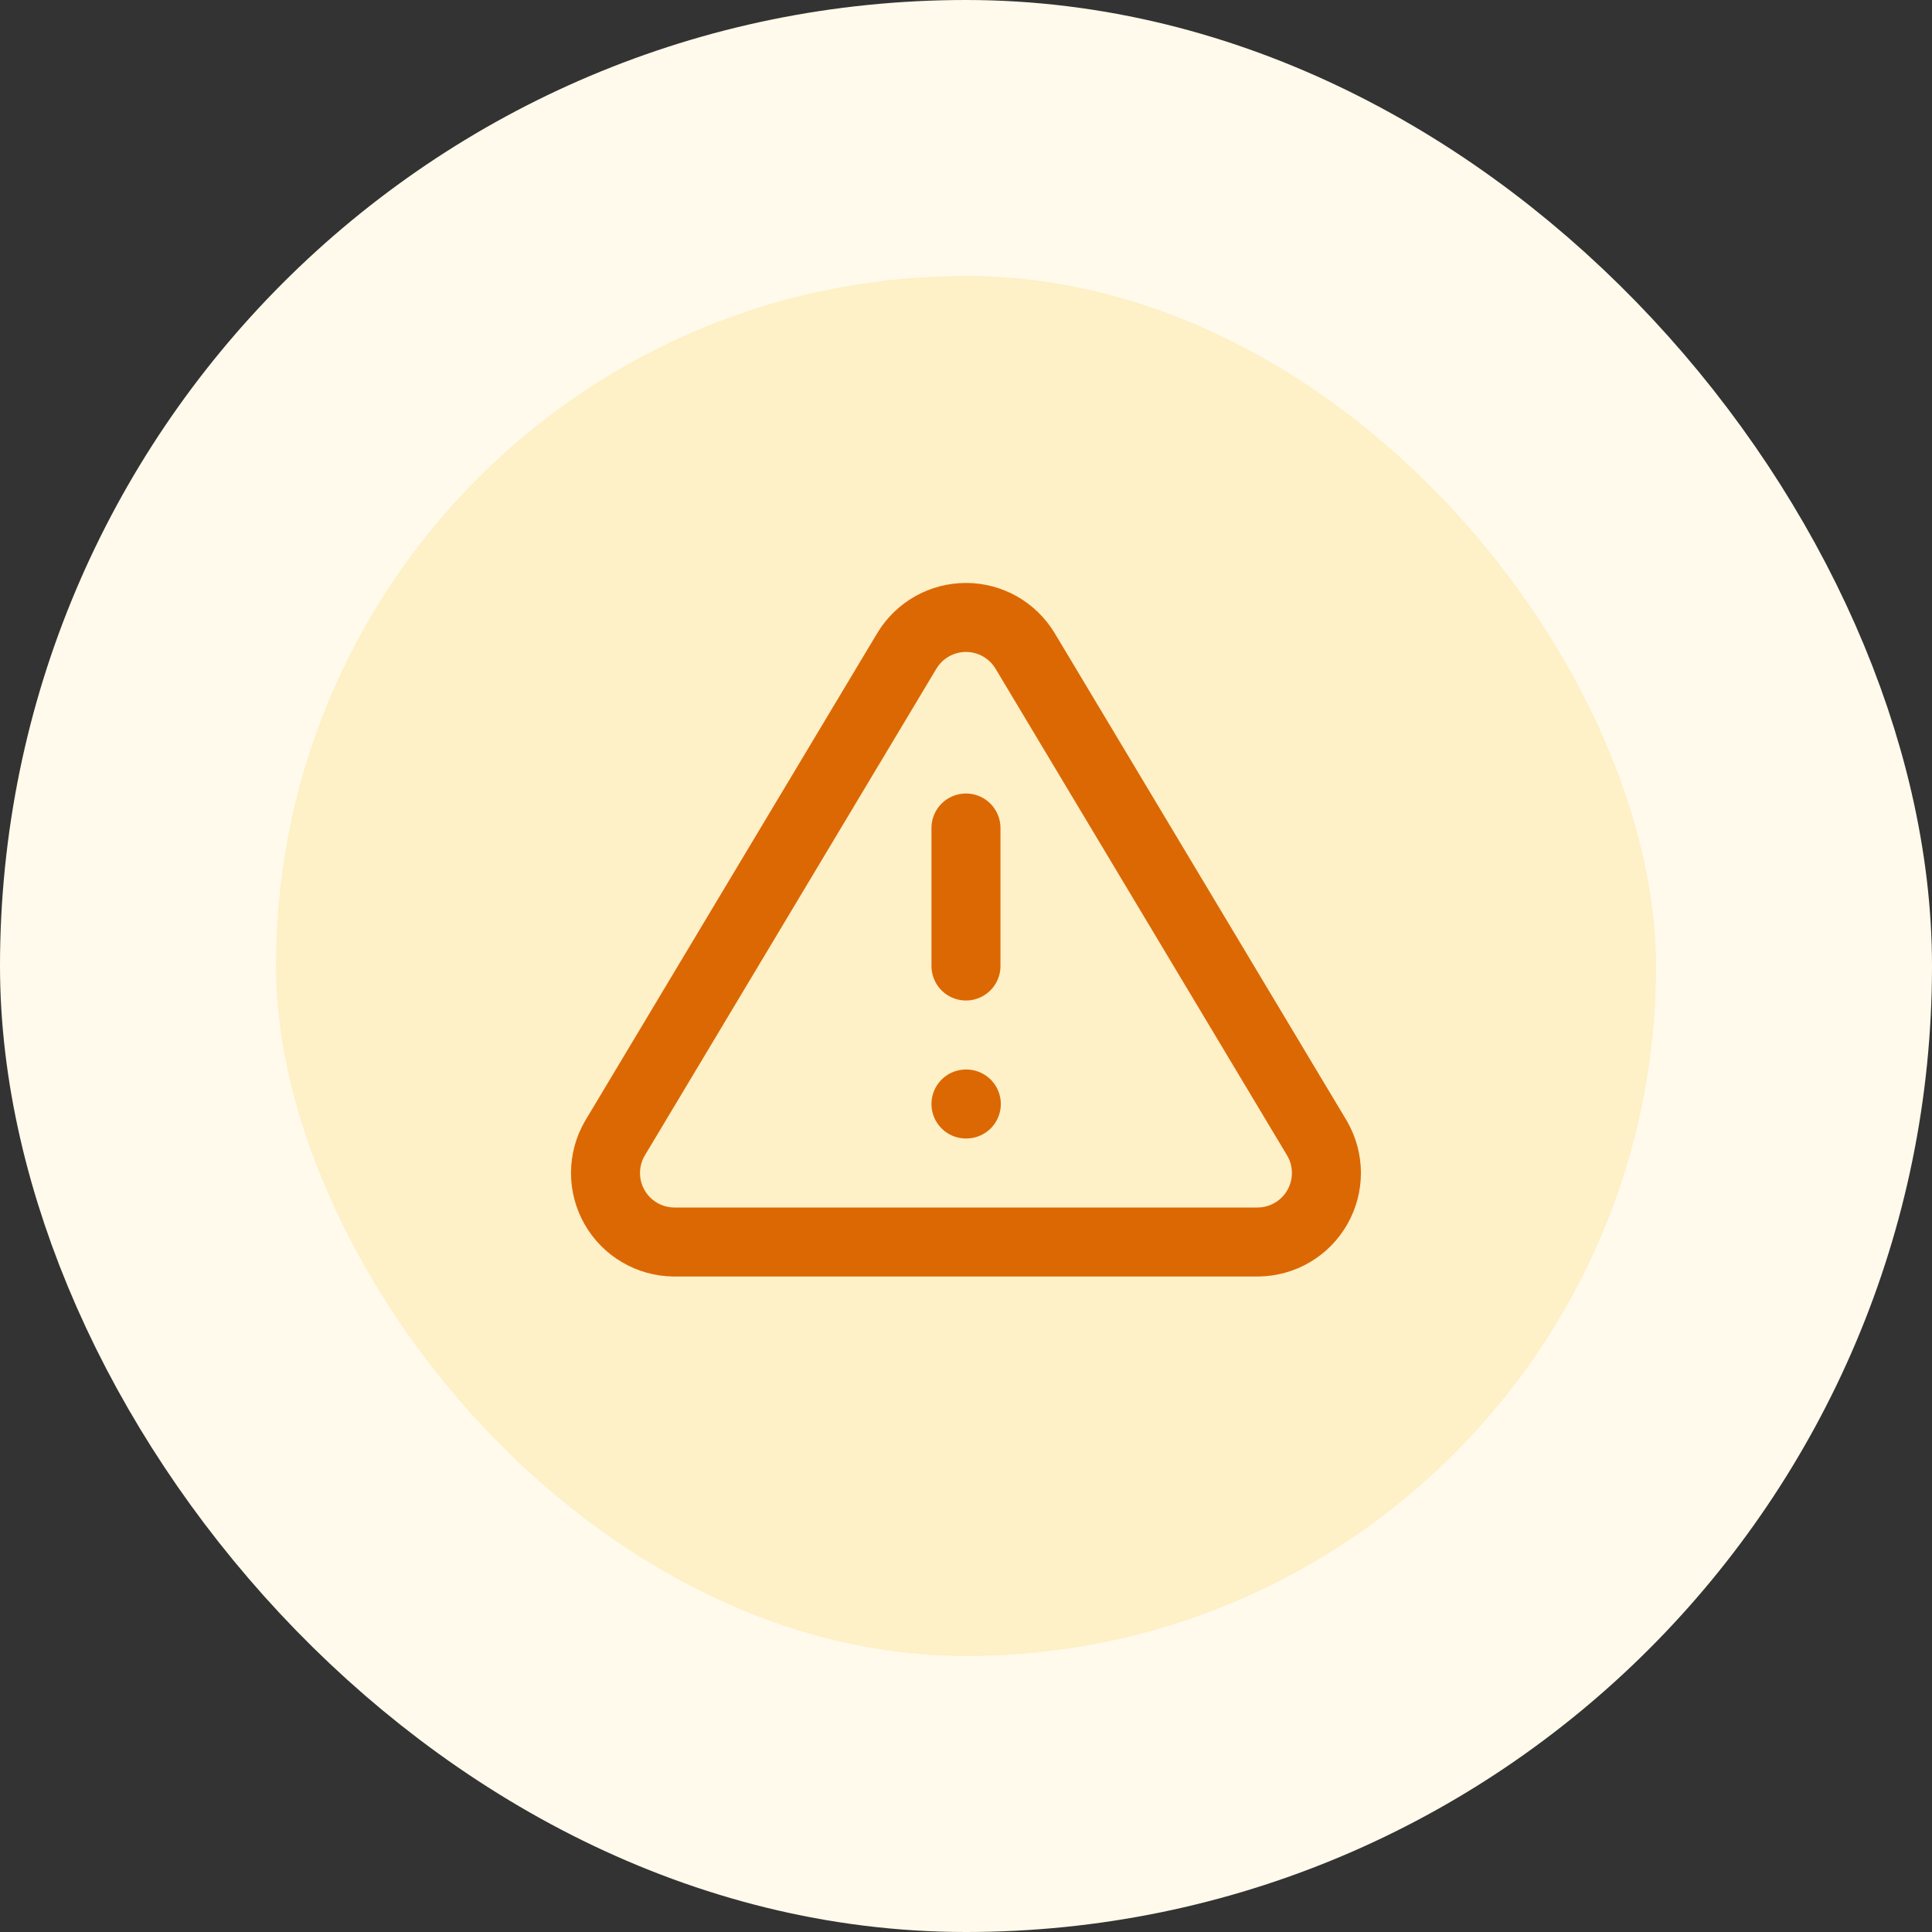 <svg width="56" height="56" viewBox="0 0 56 56" fill="none" xmlns="http://www.w3.org/2000/svg">
    <rect x="0" y="0" width="56" height="56" fill="#333333" stroke="none"/>
    <rect x="4" y="4" width="48" height="48" rx="24" fill="#FEF0C7"/>
    <rect x="4" y="4" width="48" height="48" rx="24" stroke="#FFFAEB" stroke-width="8"/>
    <path d="M27.999 24V28M27.999 32H28.009M26.289 18.86L17.819 33C17.644 33.302 17.552 33.645 17.551 33.995C17.55 34.344 17.64 34.687 17.813 34.99C17.986 35.294 18.235 35.547 18.537 35.724C18.837 35.901 19.18 35.996 19.529 36H36.469C36.818 35.996 37.16 35.901 37.461 35.724C37.762 35.547 38.011 35.294 38.184 34.99C38.357 34.687 38.448 34.344 38.447 33.995C38.446 33.645 38.353 33.302 38.179 33L29.709 18.86C29.53 18.566 29.279 18.323 28.98 18.154C28.68 17.986 28.343 17.897 27.999 17.897C27.655 17.897 27.317 17.986 27.018 18.154C26.718 18.323 26.467 18.566 26.289 18.86Z" stroke="#DC6803" stroke-width="2" stroke-linecap="round" stroke-linejoin="round"/>
</svg>
